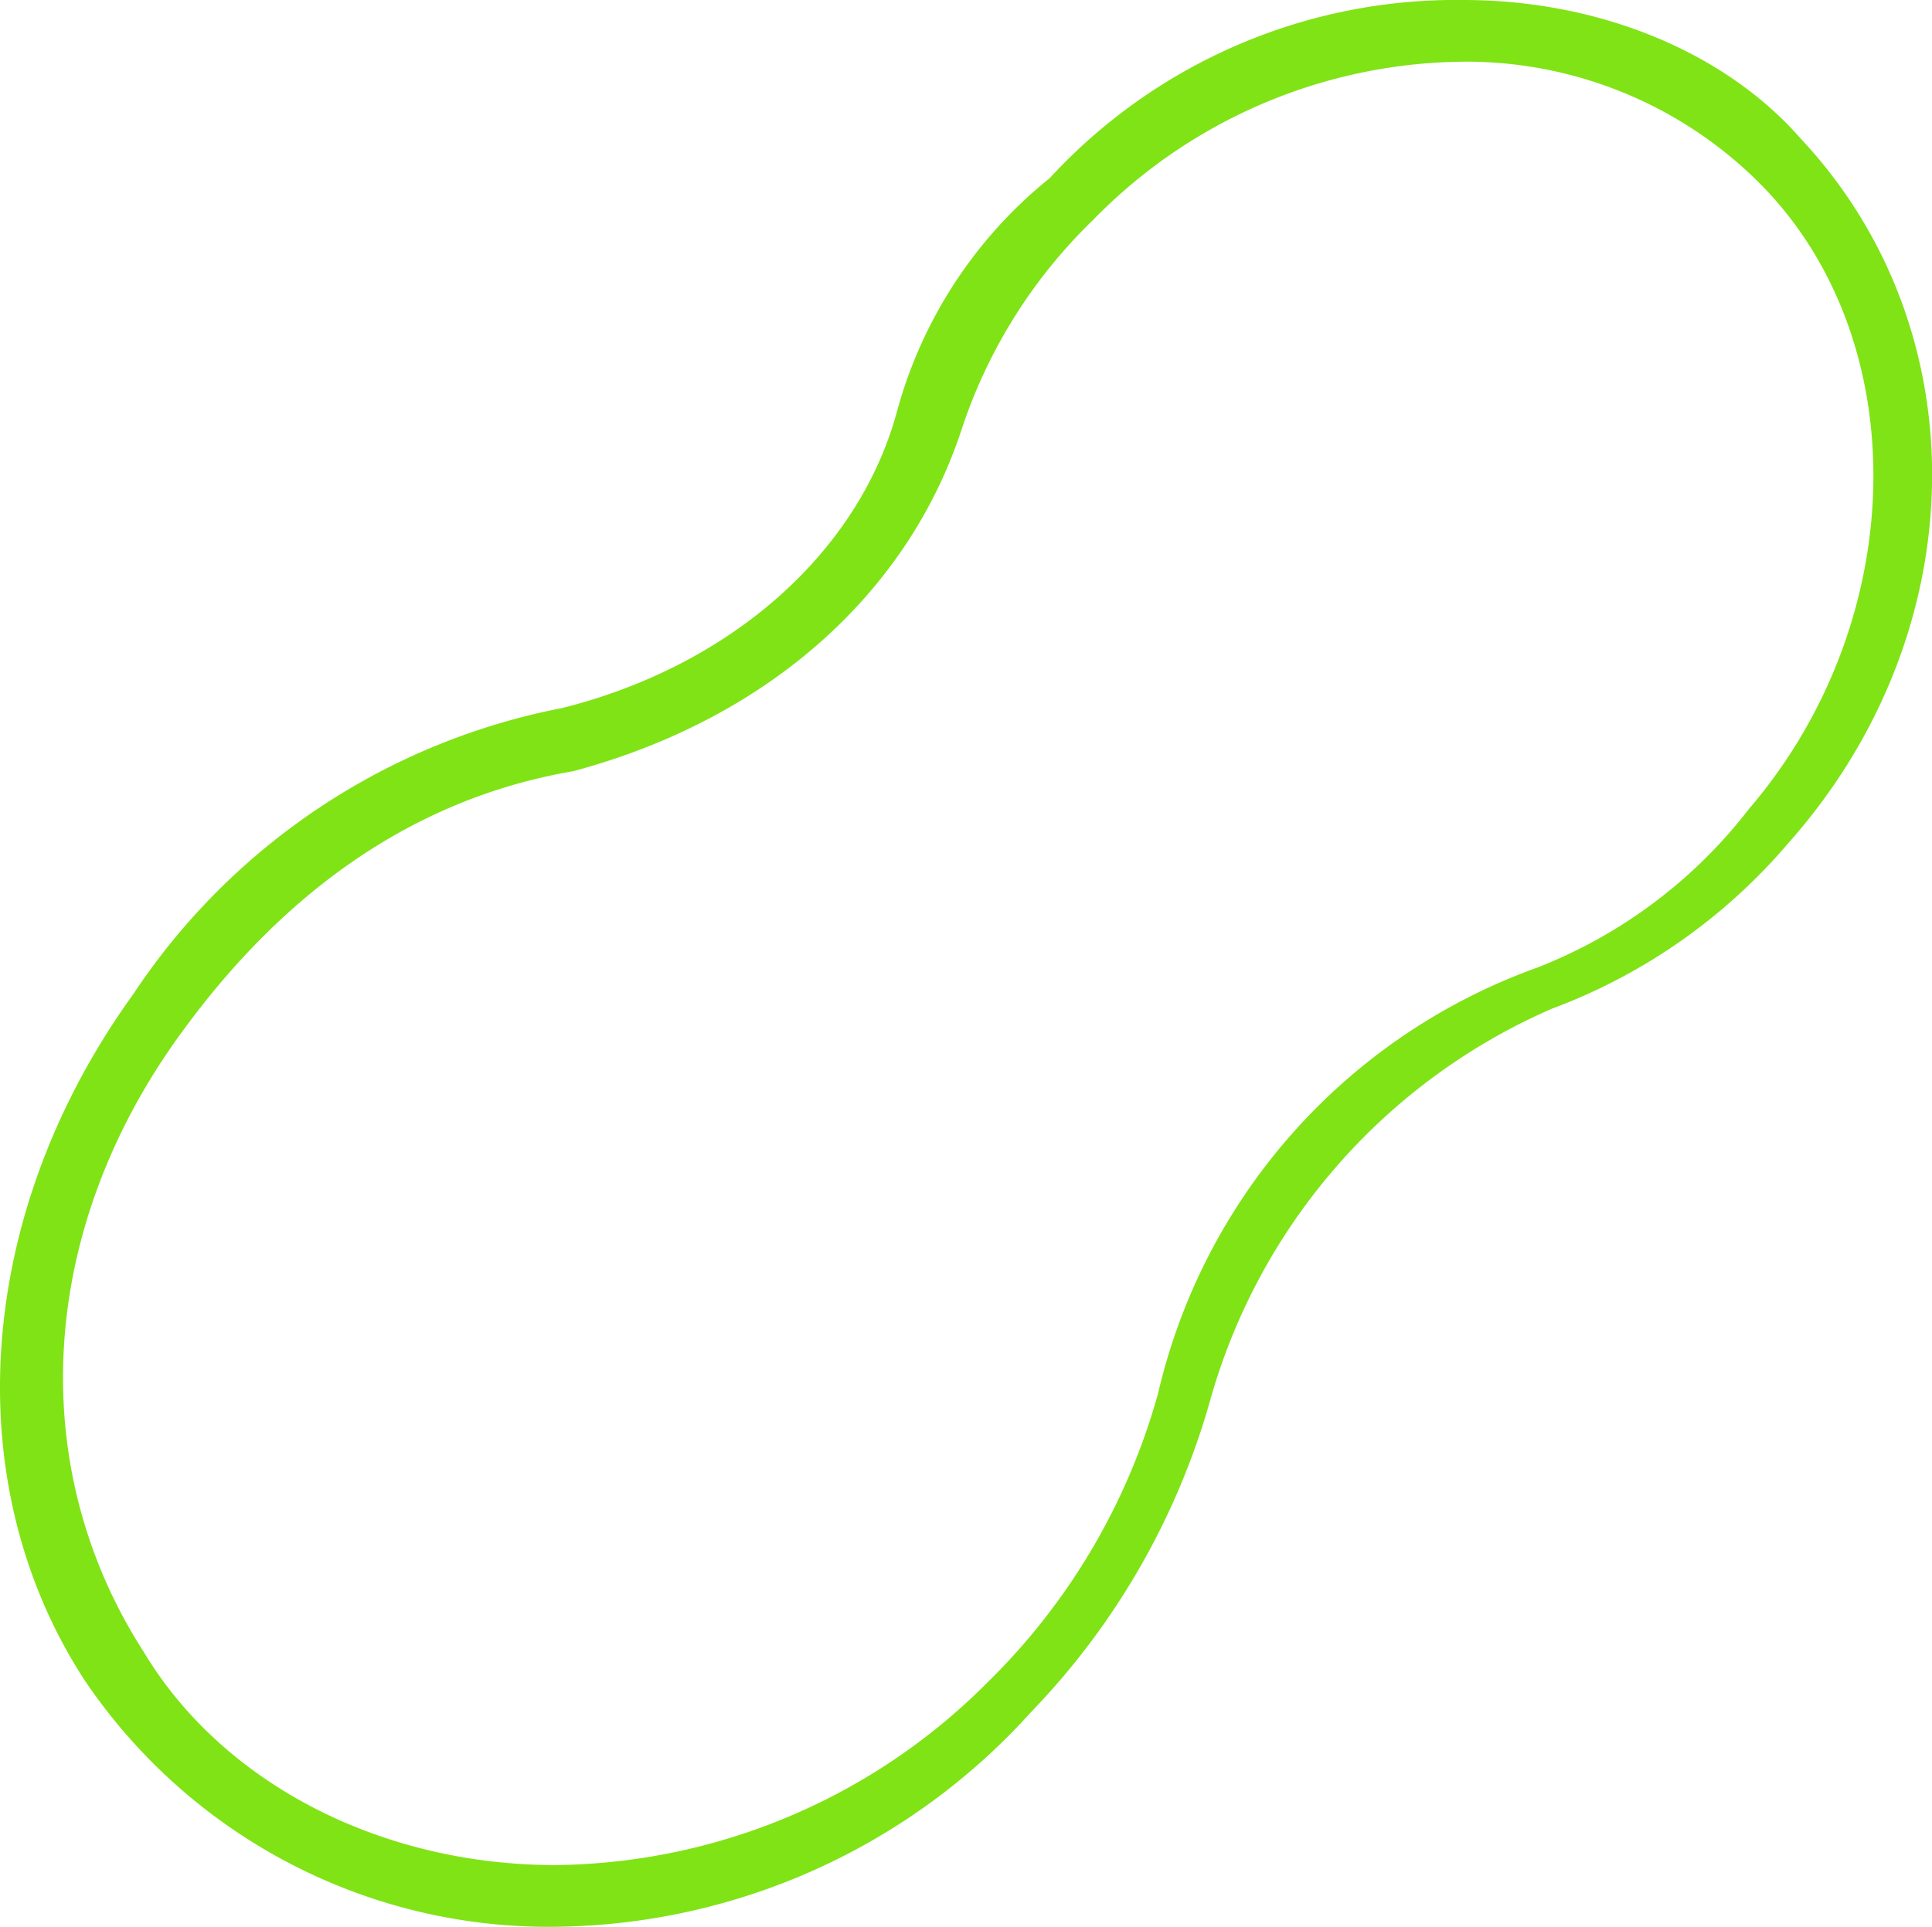 <svg xmlns="http://www.w3.org/2000/svg" width="90.227" height="90" viewBox="0 0 90.227 90"><defs><style>.a{fill:#80e315;}</style></defs><path class="a" d="M738.609,350.185a26.124,26.124,0,0,1-22.029-11.566c-5.961-9.214-5.066-21.789,2.307-32A31.121,31.121,0,0,1,738.9,293.261c7.885-1.969,13.853-7.261,15.644-13.827a21.074,21.074,0,0,1,7.076-10.876l.08-.067.071-.079a25.781,25.781,0,0,1,19.24-8.227c6.312,0,12.2,2.419,15.741,6.469,8.408,8.97,8.147,23.1-.573,32.912a26.733,26.733,0,0,1-11.036,7.733,28.3,28.3,0,0,0-15.993,18.392,34.4,34.4,0,0,1-8.34,14.468A30.3,30.3,0,0,1,738.609,350.185Zm.85-53.982c-7.139,1.21-13.295,5.31-18.3,12.186-6.7,9.143-7.391,20.237-1.79,28.95,3.678,6.132,11.058,9.964,19.236,9.964a28.869,28.869,0,0,0,20.2-8.559,30.2,30.2,0,0,0,7.936-13.457,27.824,27.824,0,0,1,17.68-19.893,23.069,23.069,0,0,0,9.921-7.426c7.549-8.806,7.776-21.943.473-29.246a19.374,19.374,0,0,0-13.812-5.656,24.435,24.435,0,0,0-17.3,7.4,24.113,24.113,0,0,0-6.162,9.865C754.985,288.018,748.4,293.8,739.459,296.2Z" transform="translate(-712.661 -260.185)"/></svg>